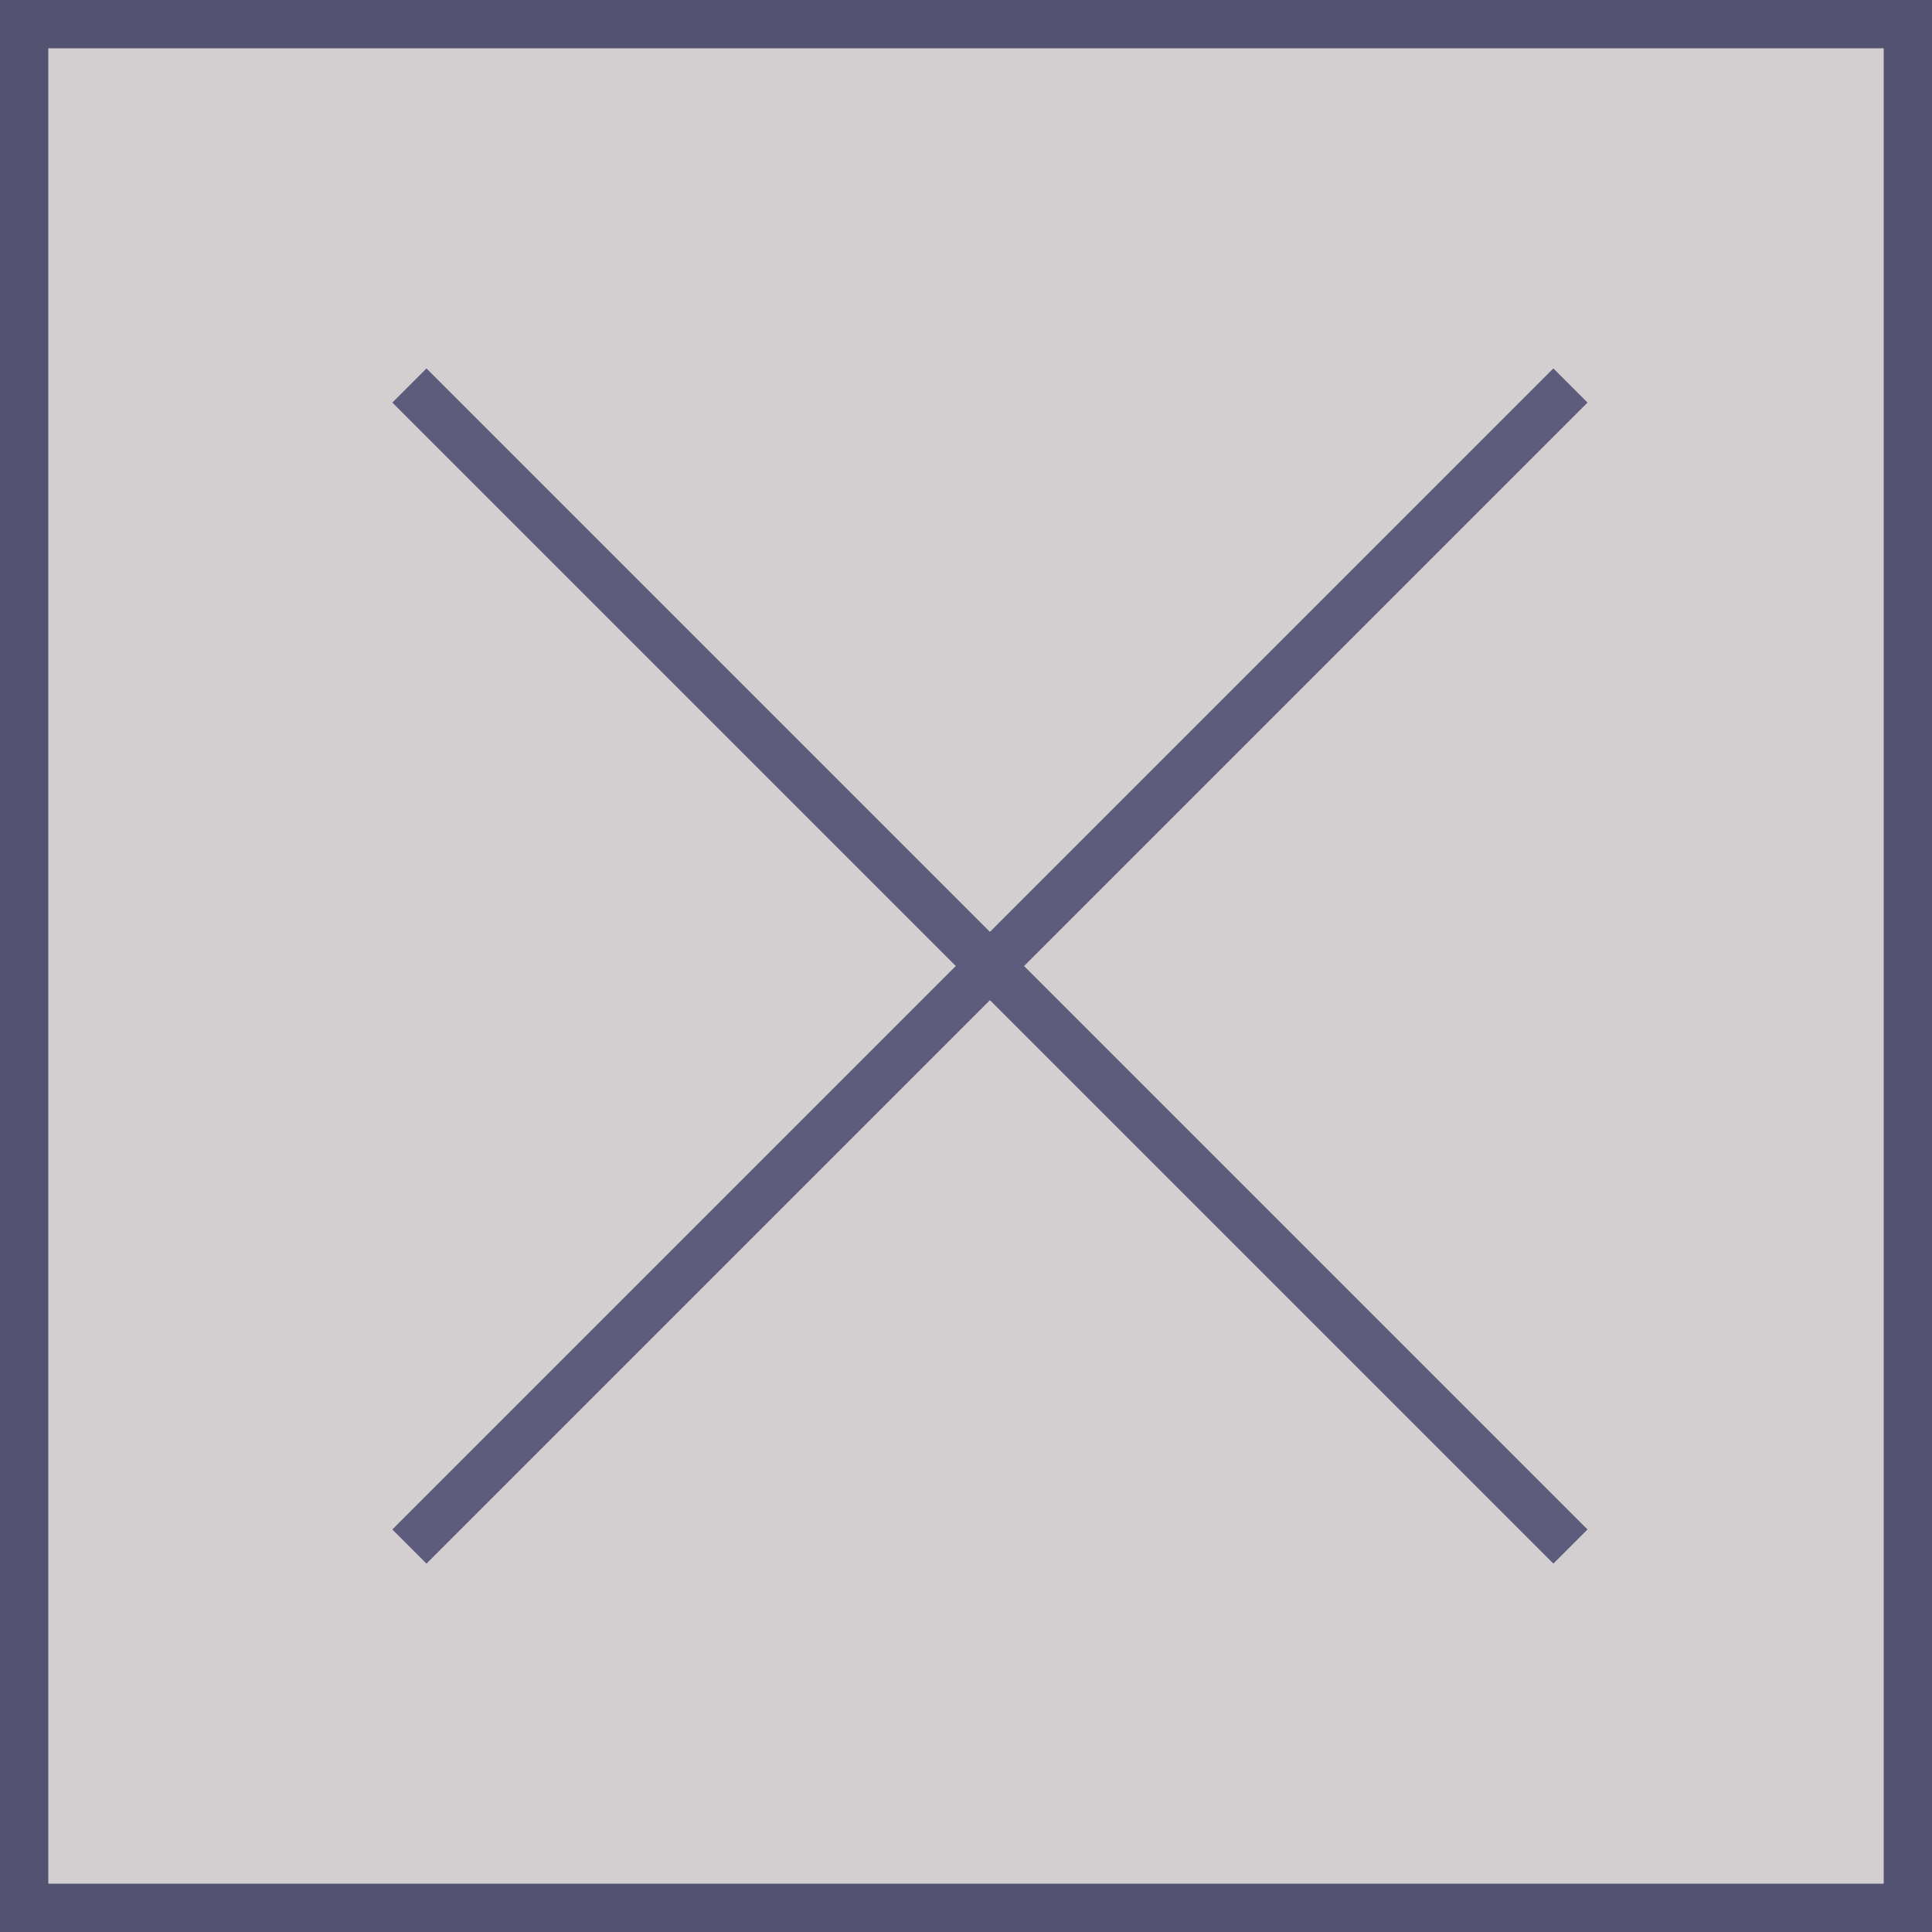 <svg viewBox="0 0 40 40" xmlns="http://www.w3.org/2000/svg"><path d="m.5.5h39v39h-39z" fill="#d3ced0"/><path d="m0 0h40v40h-40z" fill="none"/><path d="m.5.5h39v39h-39z" fill="none" stroke="#535271"/><g fill="#5e5c7c"><path d="m20 3h1v34h-1z" transform="matrix(.707 -.707 .707 .707 -8.138 20.354)"/><path d="m3.5 19.5h34v1h-34z" transform="matrix(.707 -.707 .707 .707 -8.138 20.354)"/></g></svg>